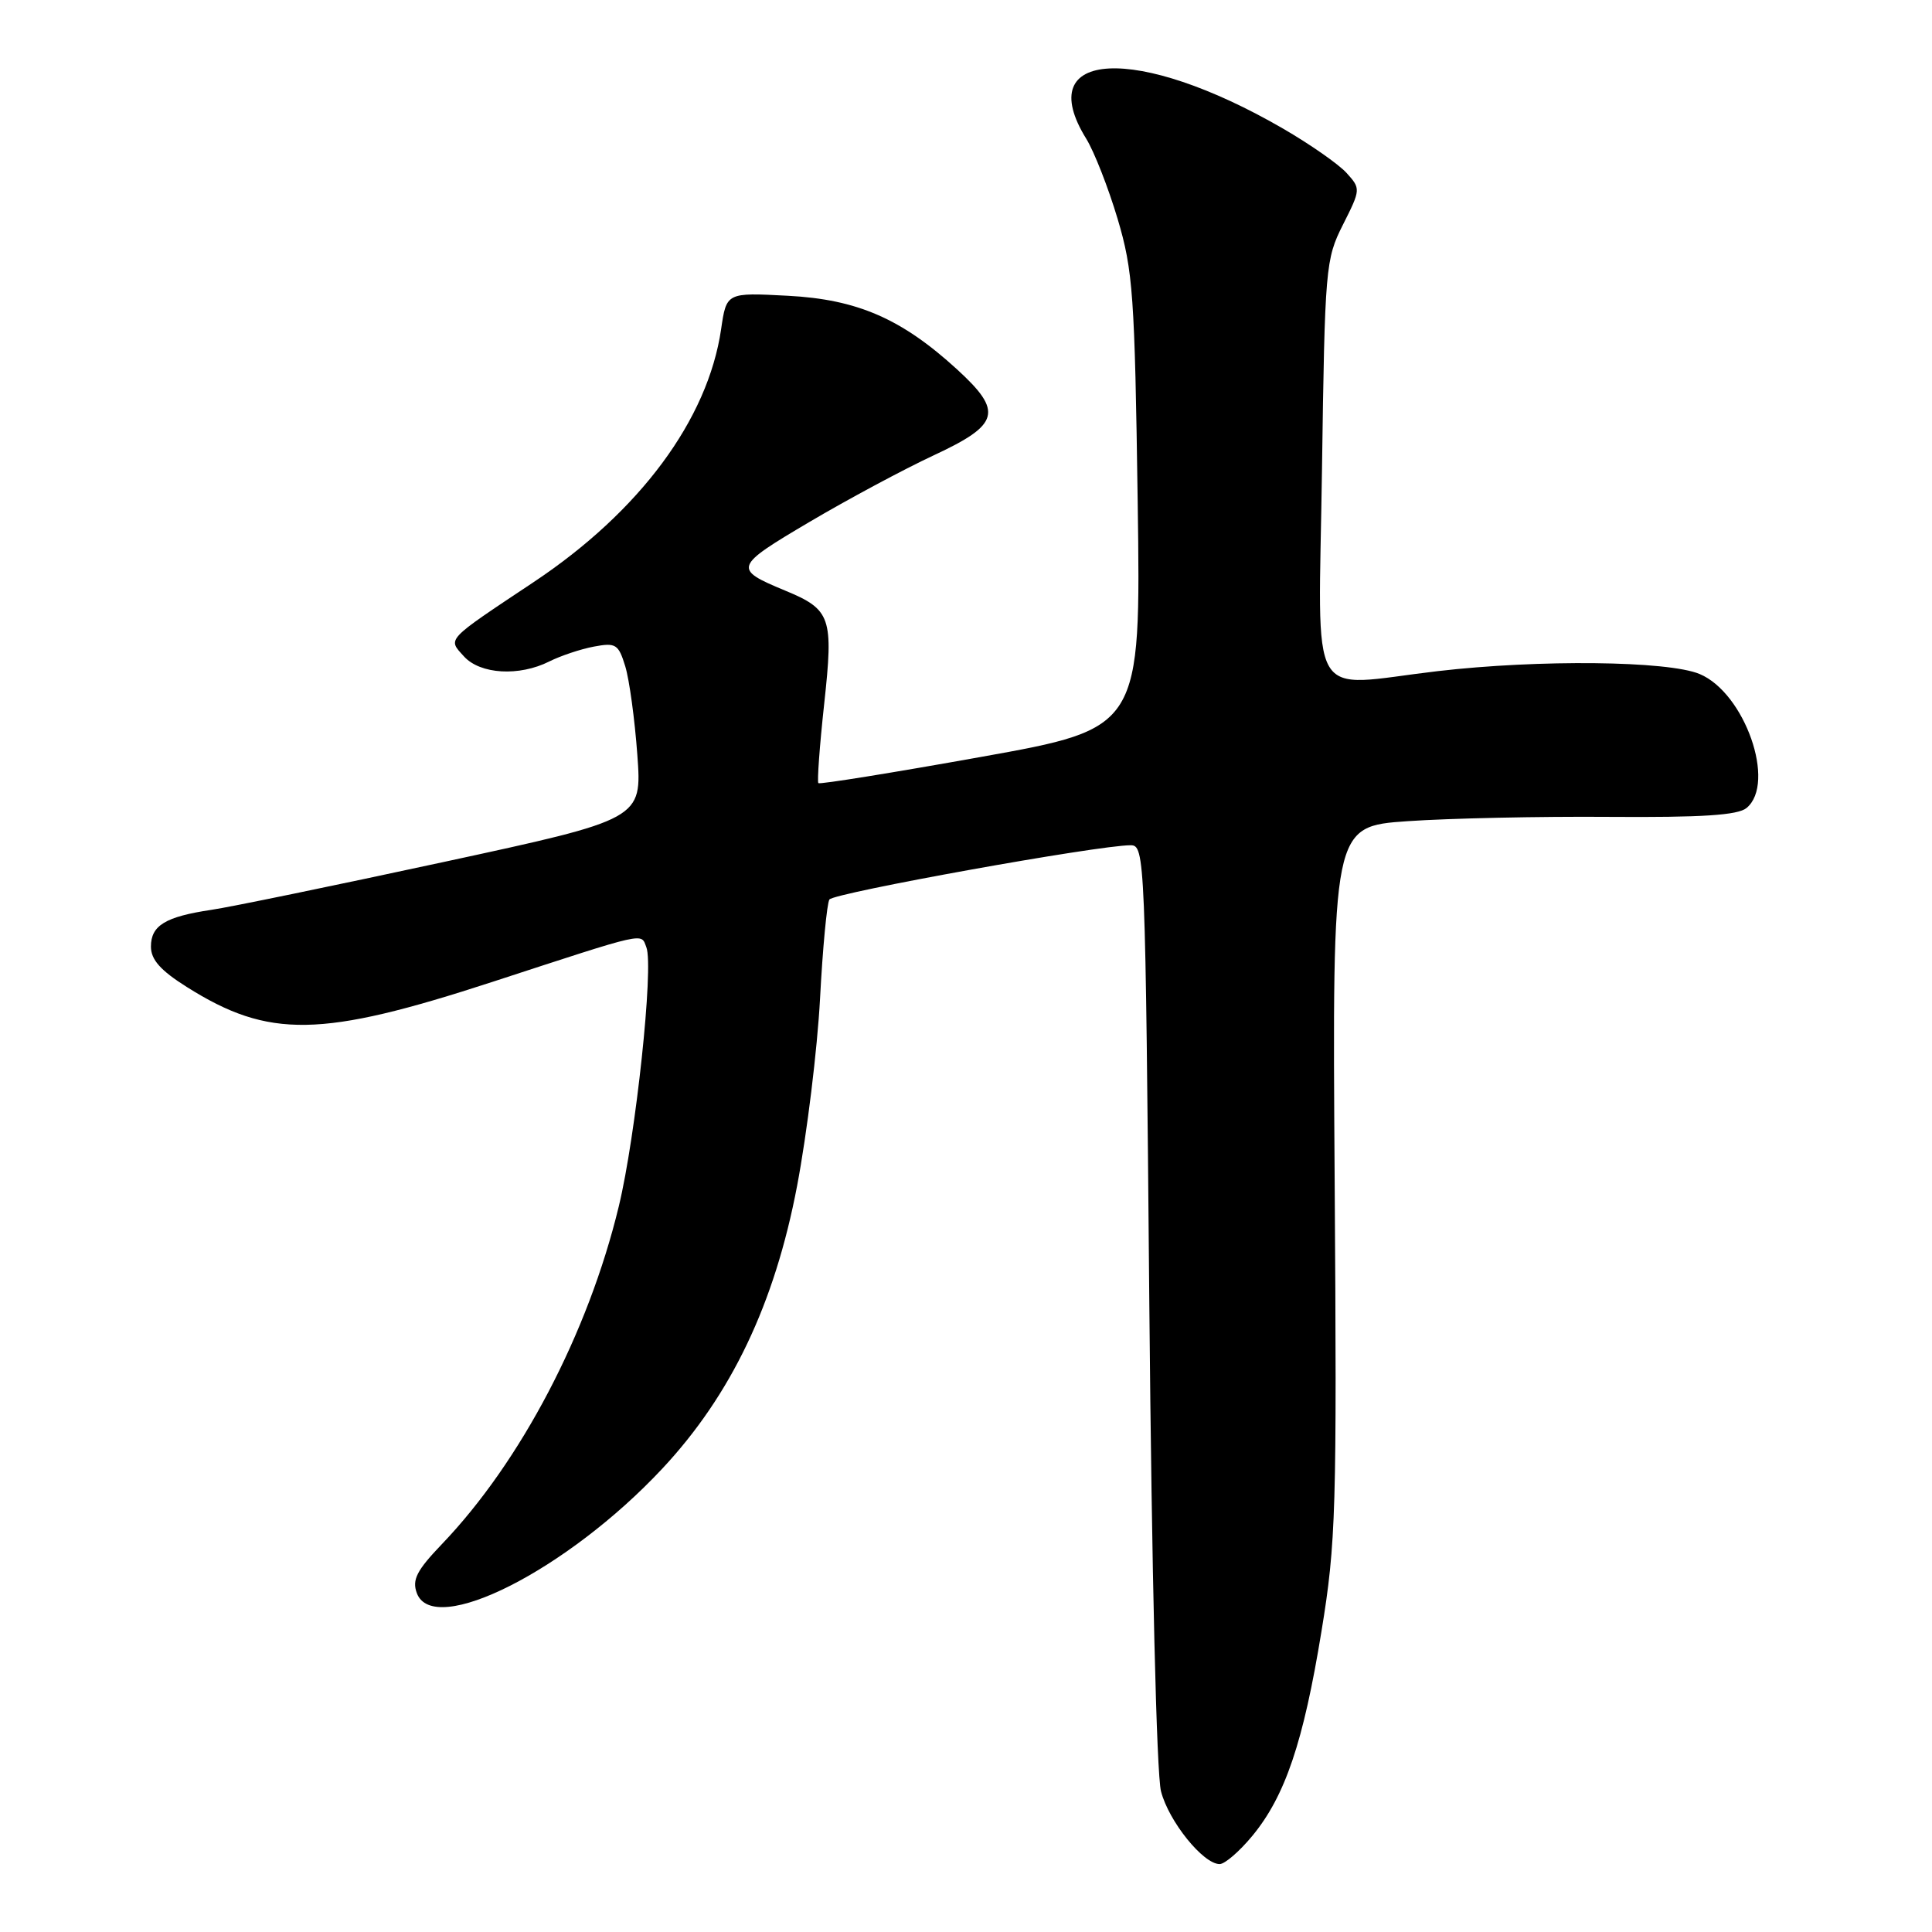 <?xml version="1.0" encoding="UTF-8" standalone="no"?>
<!DOCTYPE svg PUBLIC "-//W3C//DTD SVG 1.1//EN" "http://www.w3.org/Graphics/SVG/1.1/DTD/svg11.dtd" >
<svg xmlns="http://www.w3.org/2000/svg" xmlns:xlink="http://www.w3.org/1999/xlink" version="1.1" viewBox="0 0 256 256">
 <g >
 <path fill="currentColor"
d=" M 165.95 243.25 C 170.29 237.99 172.71 230.83 175.10 216.17 C 177.03 204.39 177.15 200.18 176.85 156.50 C 176.53 109.50 176.53 109.50 186.52 108.81 C 192.01 108.43 204.01 108.17 213.18 108.24 C 225.56 108.33 230.27 108.02 231.43 107.06 C 235.39 103.77 231.19 91.81 225.21 89.31 C 221.00 87.55 203.93 87.37 190.50 88.93 C 172.97 90.98 174.72 94.01 175.17 62.25 C 175.55 35.38 175.64 34.35 177.95 29.77 C 180.31 25.09 180.31 25.00 178.43 22.92 C 177.37 21.75 173.58 19.11 170.01 17.04 C 150.65 5.83 136.62 6.56 143.93 18.38 C 144.99 20.10 146.86 24.88 148.09 29.00 C 150.13 35.86 150.36 39.07 150.75 66.50 C 151.17 96.50 151.17 96.50 129.97 100.30 C 118.31 102.39 108.62 103.95 108.44 103.77 C 108.26 103.59 108.60 98.86 109.21 93.26 C 110.46 81.77 110.12 80.77 104.00 78.24 C 97.13 75.39 97.24 75.08 107.21 69.19 C 112.32 66.17 119.76 62.18 123.75 60.32 C 132.49 56.25 132.94 54.55 126.81 48.94 C 119.47 42.23 113.60 39.67 104.39 39.19 C 96.26 38.76 96.26 38.76 95.55 43.63 C 93.79 55.61 84.78 67.77 70.70 77.14 C 58.93 84.98 59.31 84.58 61.48 86.98 C 63.63 89.35 68.79 89.66 72.80 87.64 C 74.28 86.90 76.93 86.01 78.68 85.68 C 81.60 85.13 81.95 85.35 82.85 88.29 C 83.39 90.05 84.11 95.33 84.45 100.02 C 85.07 108.54 85.07 108.54 58.78 114.22 C 44.33 117.34 30.48 120.20 28.00 120.56 C 21.91 121.47 20.00 122.63 20.00 125.43 C 20.00 127.16 21.27 128.59 24.75 130.78 C 35.64 137.64 42.51 137.52 65.26 130.10 C 85.96 123.35 84.90 123.58 85.65 125.53 C 86.64 128.10 84.25 150.52 81.99 159.86 C 77.94 176.64 69.01 193.69 58.54 204.62 C 55.22 208.09 54.58 209.33 55.23 211.09 C 57.43 217.03 75.19 208.04 87.74 194.62 C 96.89 184.84 102.65 172.76 105.62 157.13 C 106.94 150.18 108.30 139.02 108.66 132.32 C 109.01 125.62 109.57 119.71 109.90 119.19 C 110.46 118.32 145.49 112.00 149.81 112.00 C 151.71 112.00 151.77 113.40 152.29 172.75 C 152.61 208.28 153.25 235.10 153.84 237.36 C 154.87 241.35 159.43 247.00 161.61 247.00 C 162.30 247.00 164.25 245.31 165.95 243.25 Z "/>
</g>
</svg>